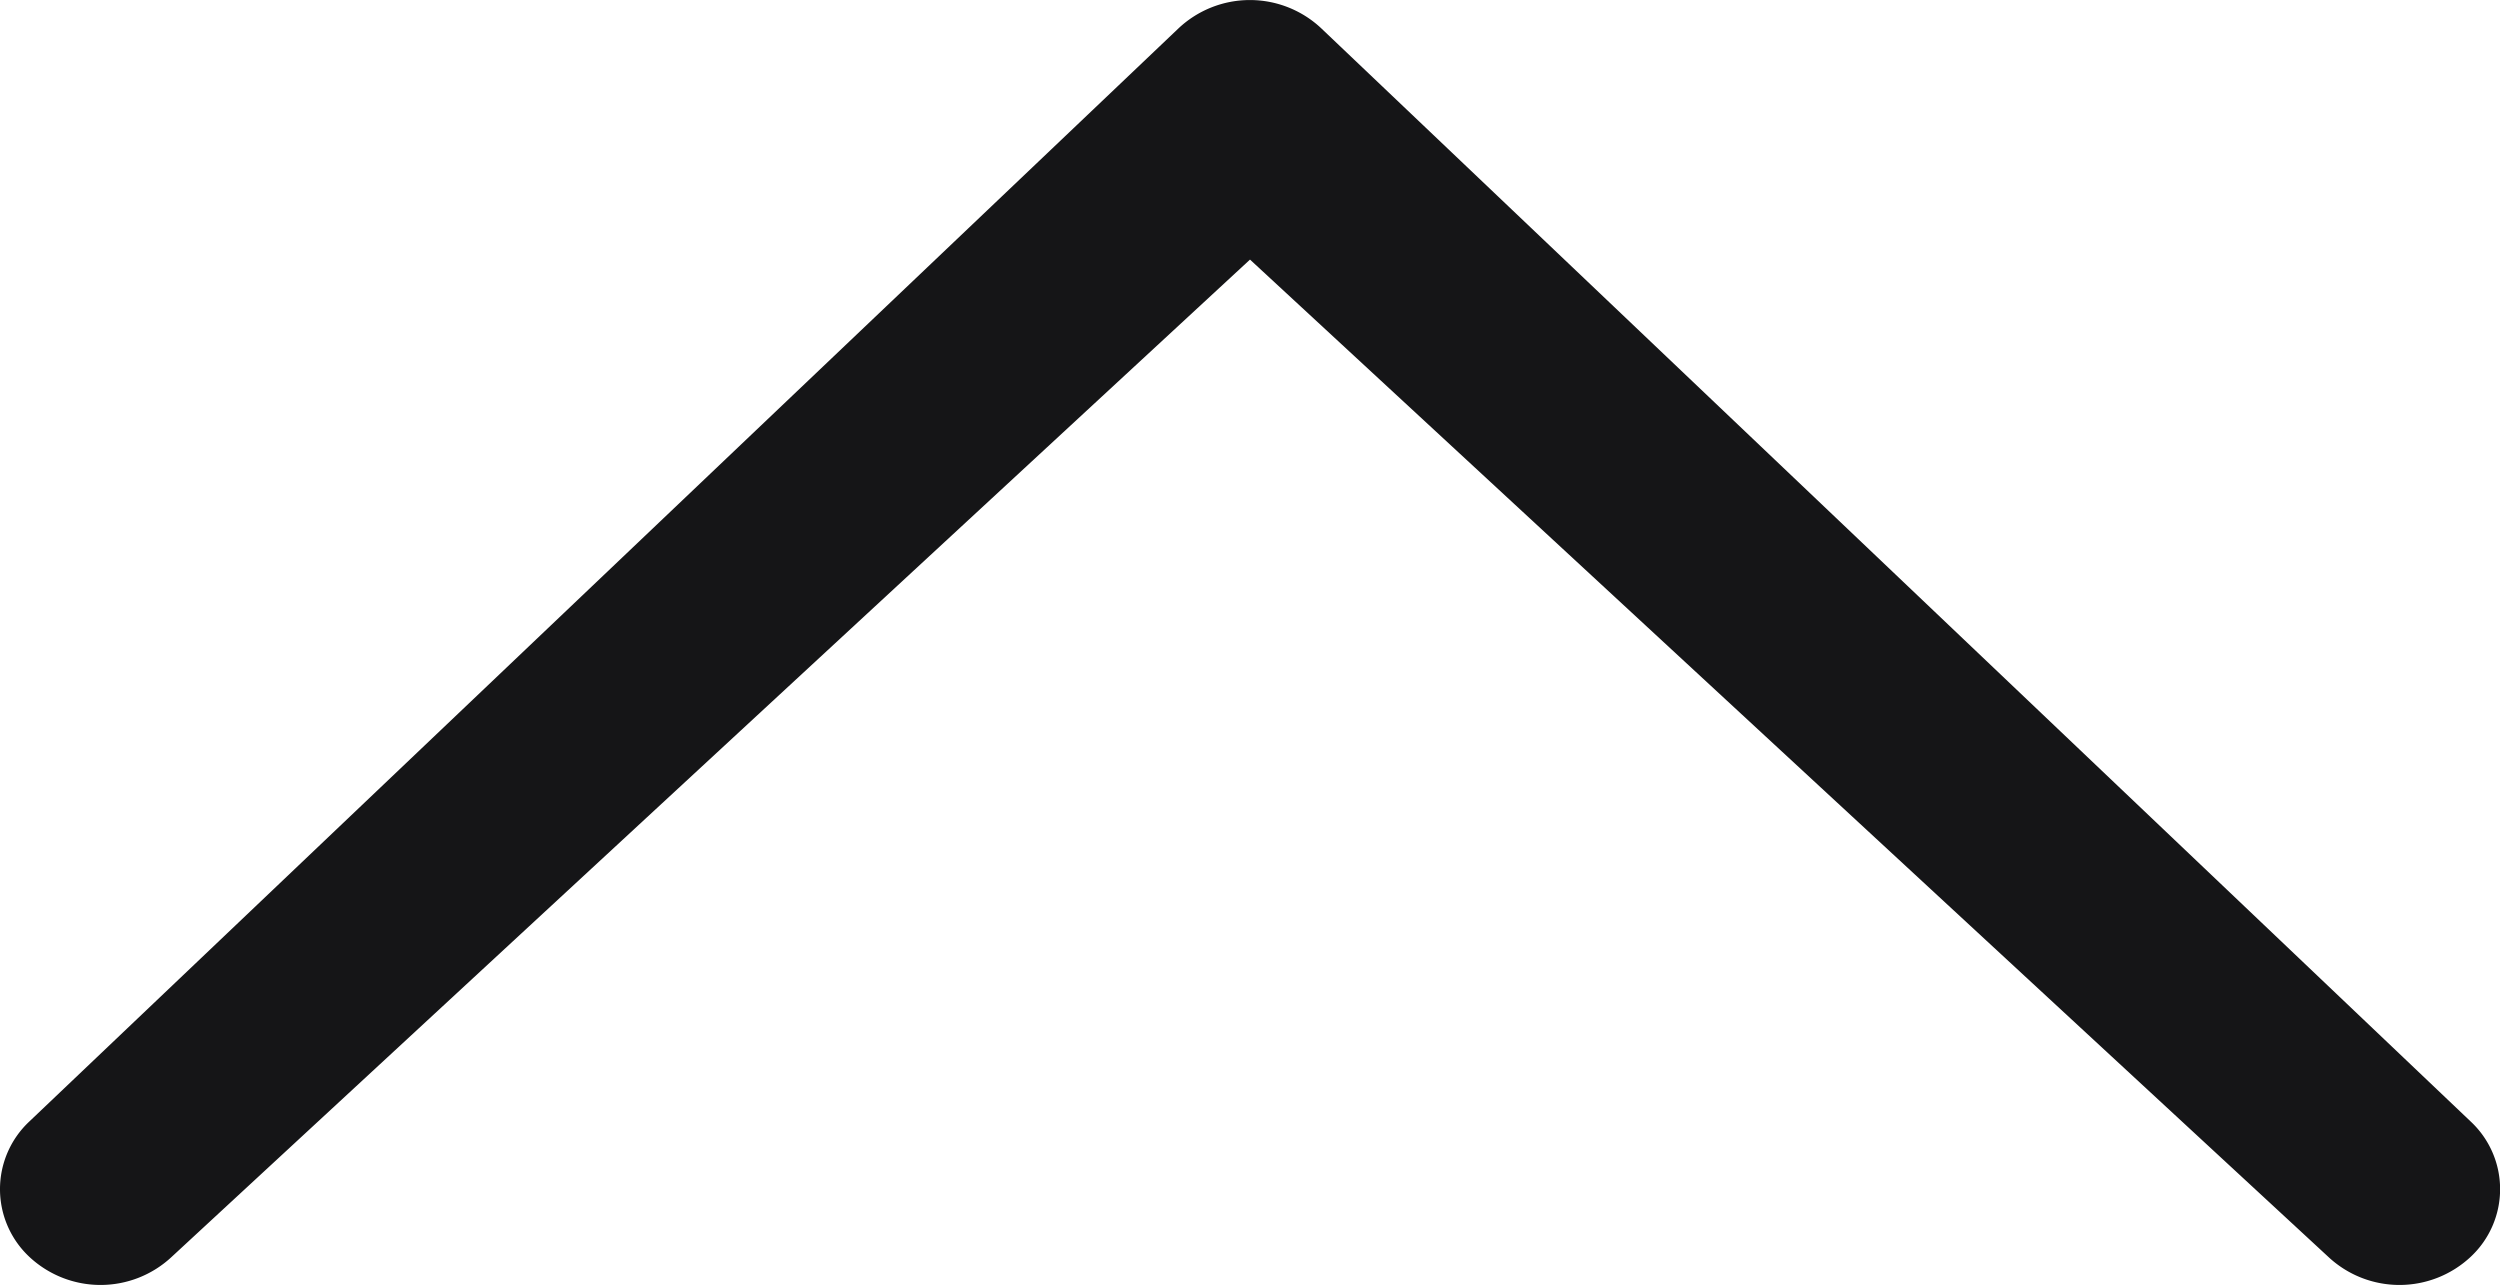 <svg xmlns="http://www.w3.org/2000/svg" width="12" height="6.168" viewBox="0 0 12 6.168">
  <path id="Path_529" data-name="Path 529" d="M.824.135a.5.5,0,0,0-.683,0,.444.444,0,0,0,0,.65L5.659,6.033a.5.5,0,0,0,.683,0L11.859.785a.445.445,0,0,0,0-.65.5.5,0,0,0-.683,0L6,4.922Z" transform="translate(12 6.168) rotate(180)" fill="#151517"/>
</svg>
